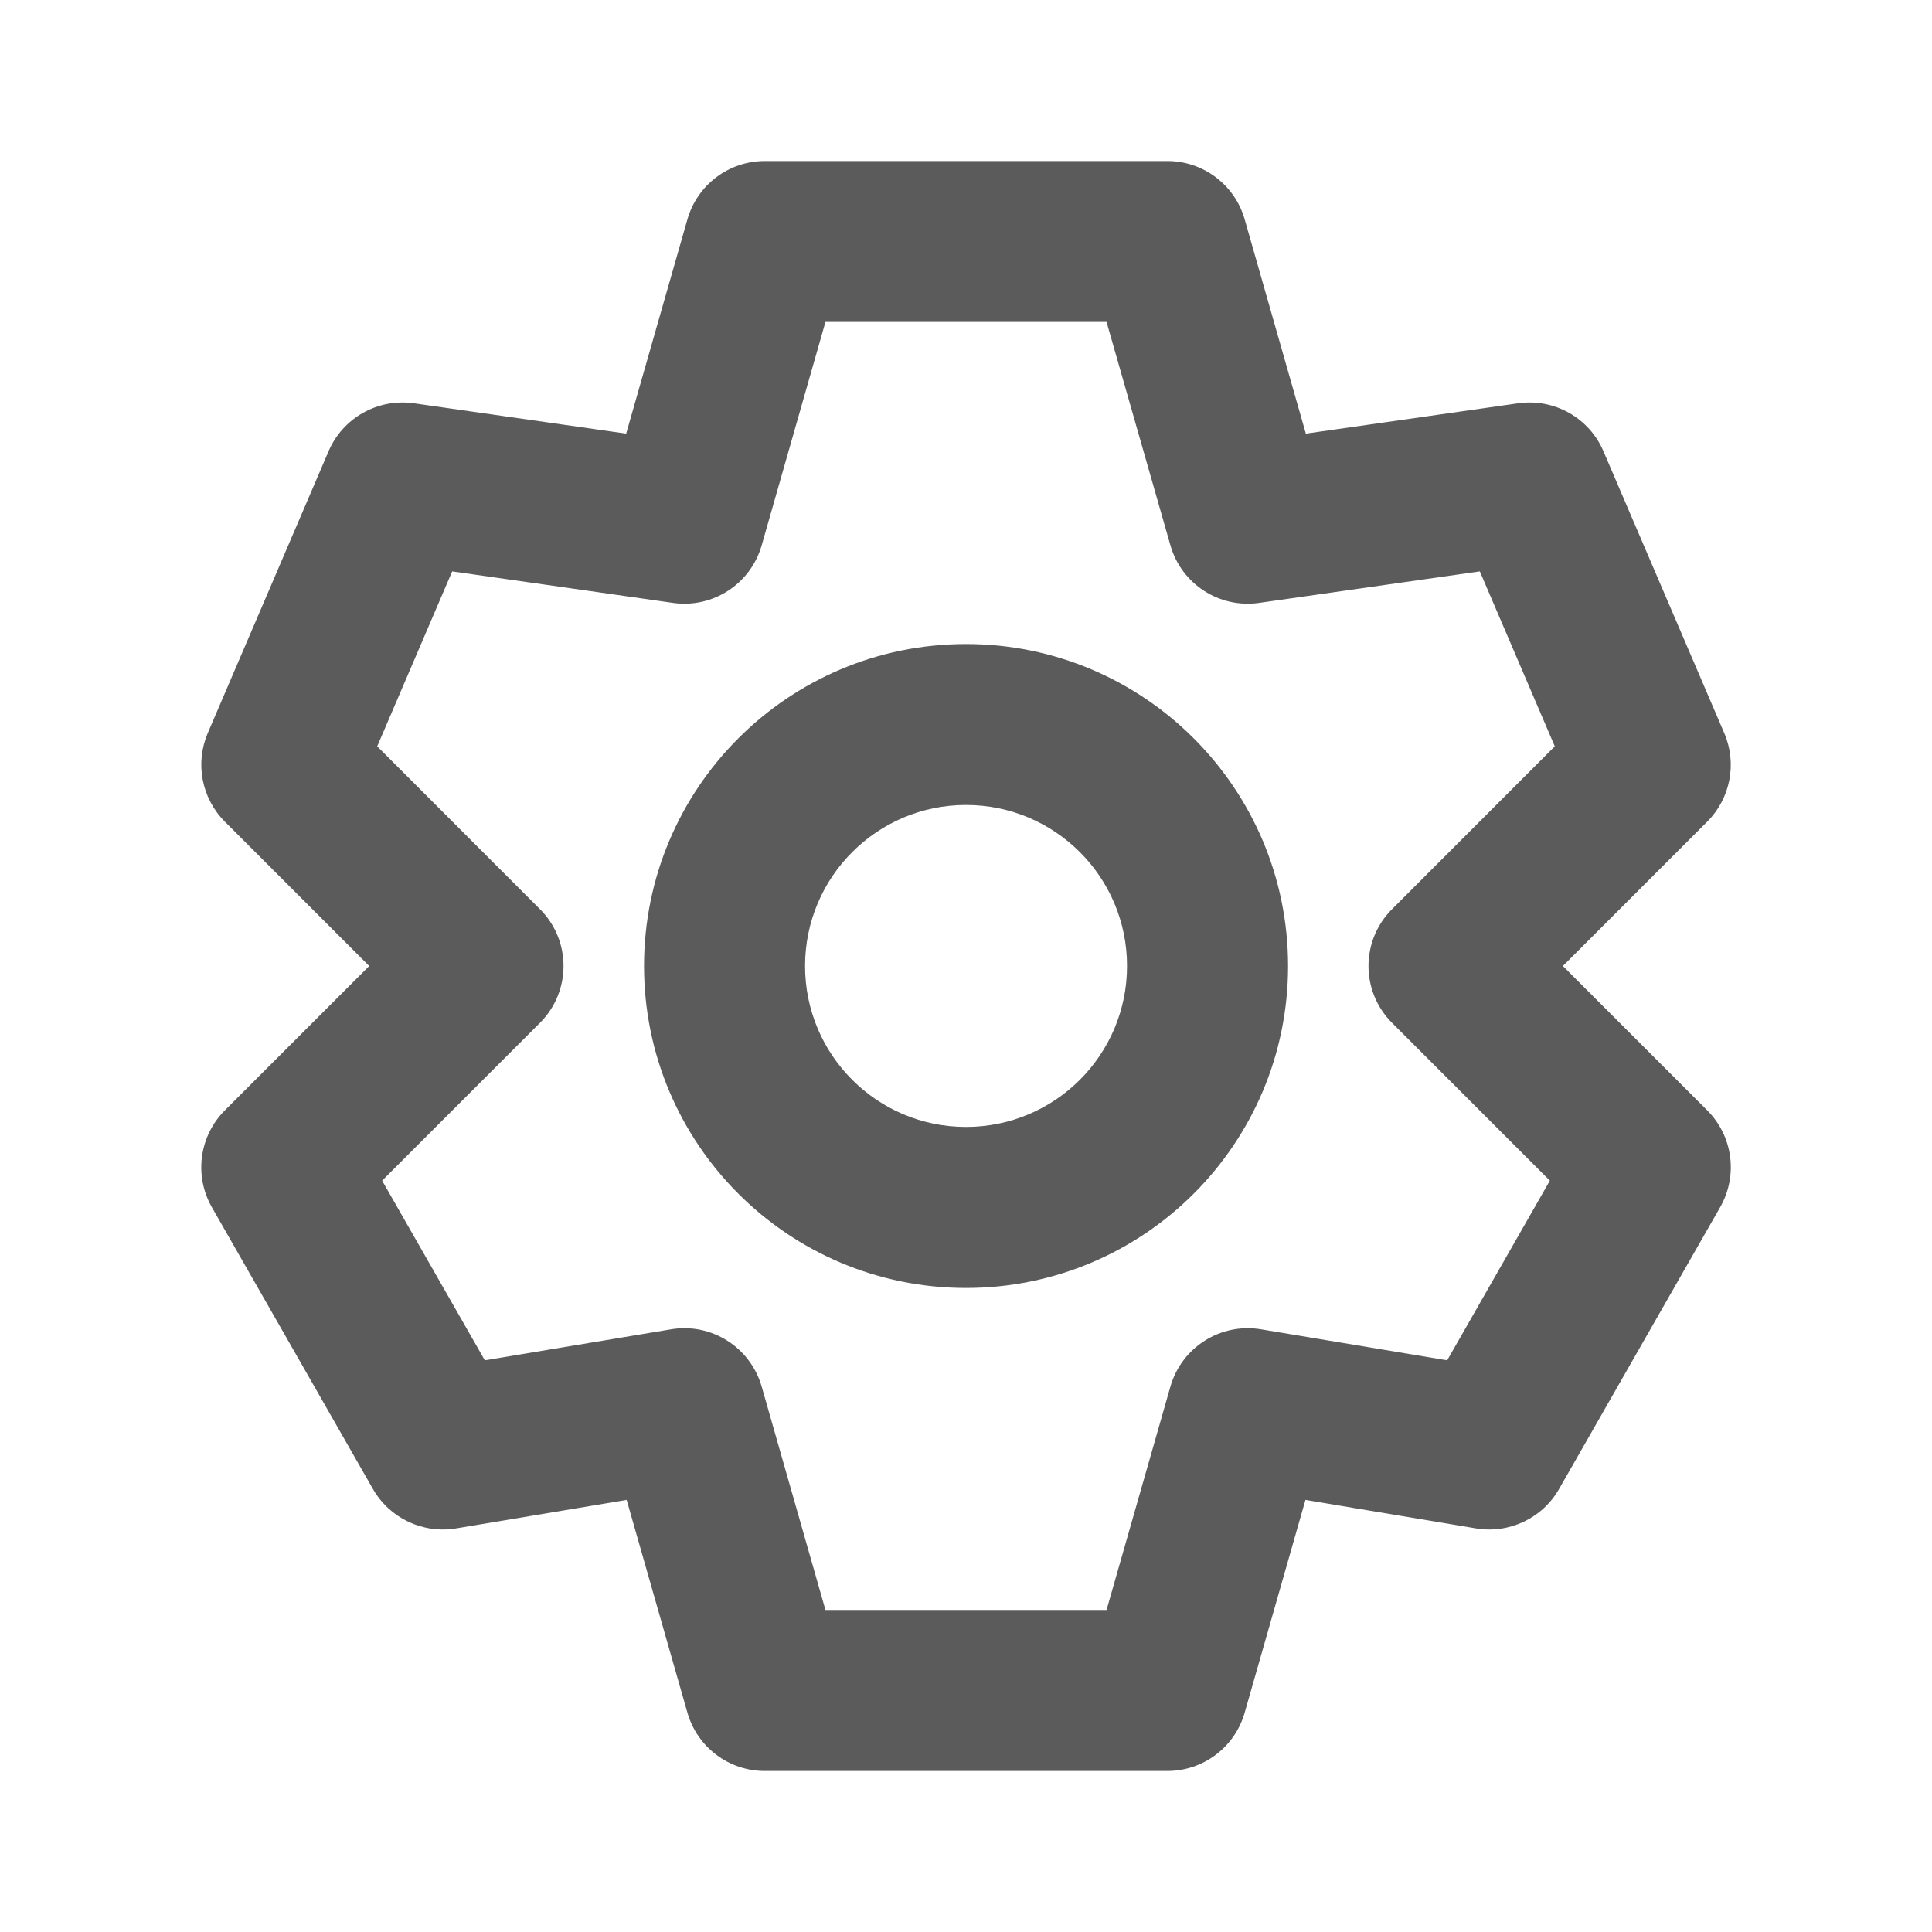 <svg width="20" height="20" viewBox="0 0 20 20" fill="none" xmlns="http://www.w3.org/2000/svg">
<path fill-rule="evenodd" clip-rule="evenodd" d="M7.917 1.667C7.545 1.667 7.218 1.913 7.116 2.271L6.482 4.489L4.285 4.175C3.912 4.122 3.549 4.325 3.401 4.672L2.151 7.588C2.017 7.901 2.087 8.265 2.328 8.506L3.822 10L2.328 11.494C2.062 11.76 2.007 12.17 2.193 12.497L3.86 15.413C4.033 15.716 4.376 15.879 4.721 15.822L6.487 15.527L7.116 17.729C7.218 18.087 7.545 18.333 7.917 18.333H12.084C12.456 18.333 12.783 18.087 12.885 17.729L13.514 15.527L15.28 15.822C15.624 15.879 15.967 15.716 16.14 15.413L17.807 12.497C17.994 12.17 17.939 11.76 17.673 11.494L16.179 10L17.673 8.506C17.914 8.265 17.984 7.901 17.849 7.588L16.599 4.672C16.451 4.325 16.089 4.122 15.716 4.175L13.518 4.489L12.885 2.271C12.783 1.913 12.456 1.667 12.084 1.667H7.917ZM7.885 5.645L8.545 3.333H11.455L12.116 5.645C12.23 6.046 12.622 6.3 13.035 6.241L15.319 5.915L16.095 7.726L14.411 9.411C14.085 9.736 14.085 10.264 14.411 10.589L16.044 12.222L14.981 14.082L13.054 13.761C12.636 13.691 12.232 13.947 12.116 14.354L11.455 16.666H8.545L7.885 14.354C7.768 13.947 7.365 13.691 6.947 13.761L5.019 14.082L3.956 12.222L5.589 10.589C5.915 10.264 5.915 9.736 5.589 9.411L3.905 7.726L4.681 5.915L6.966 6.241C7.378 6.3 7.77 6.046 7.885 5.645ZM10 11.666C9.08 11.666 8.334 10.92 8.334 10C8.334 9.079 9.08 8.333 10 8.333C10.921 8.333 11.667 9.079 11.667 10C11.667 10.92 10.921 11.666 10 11.666ZM6.667 10C6.667 8.159 8.159 6.667 10 6.667C11.841 6.667 13.334 8.159 13.334 10C13.334 11.841 11.841 13.333 10 13.333C8.159 13.333 6.667 11.841 6.667 10Z" fill="#5B5B5B"/>
</svg>
